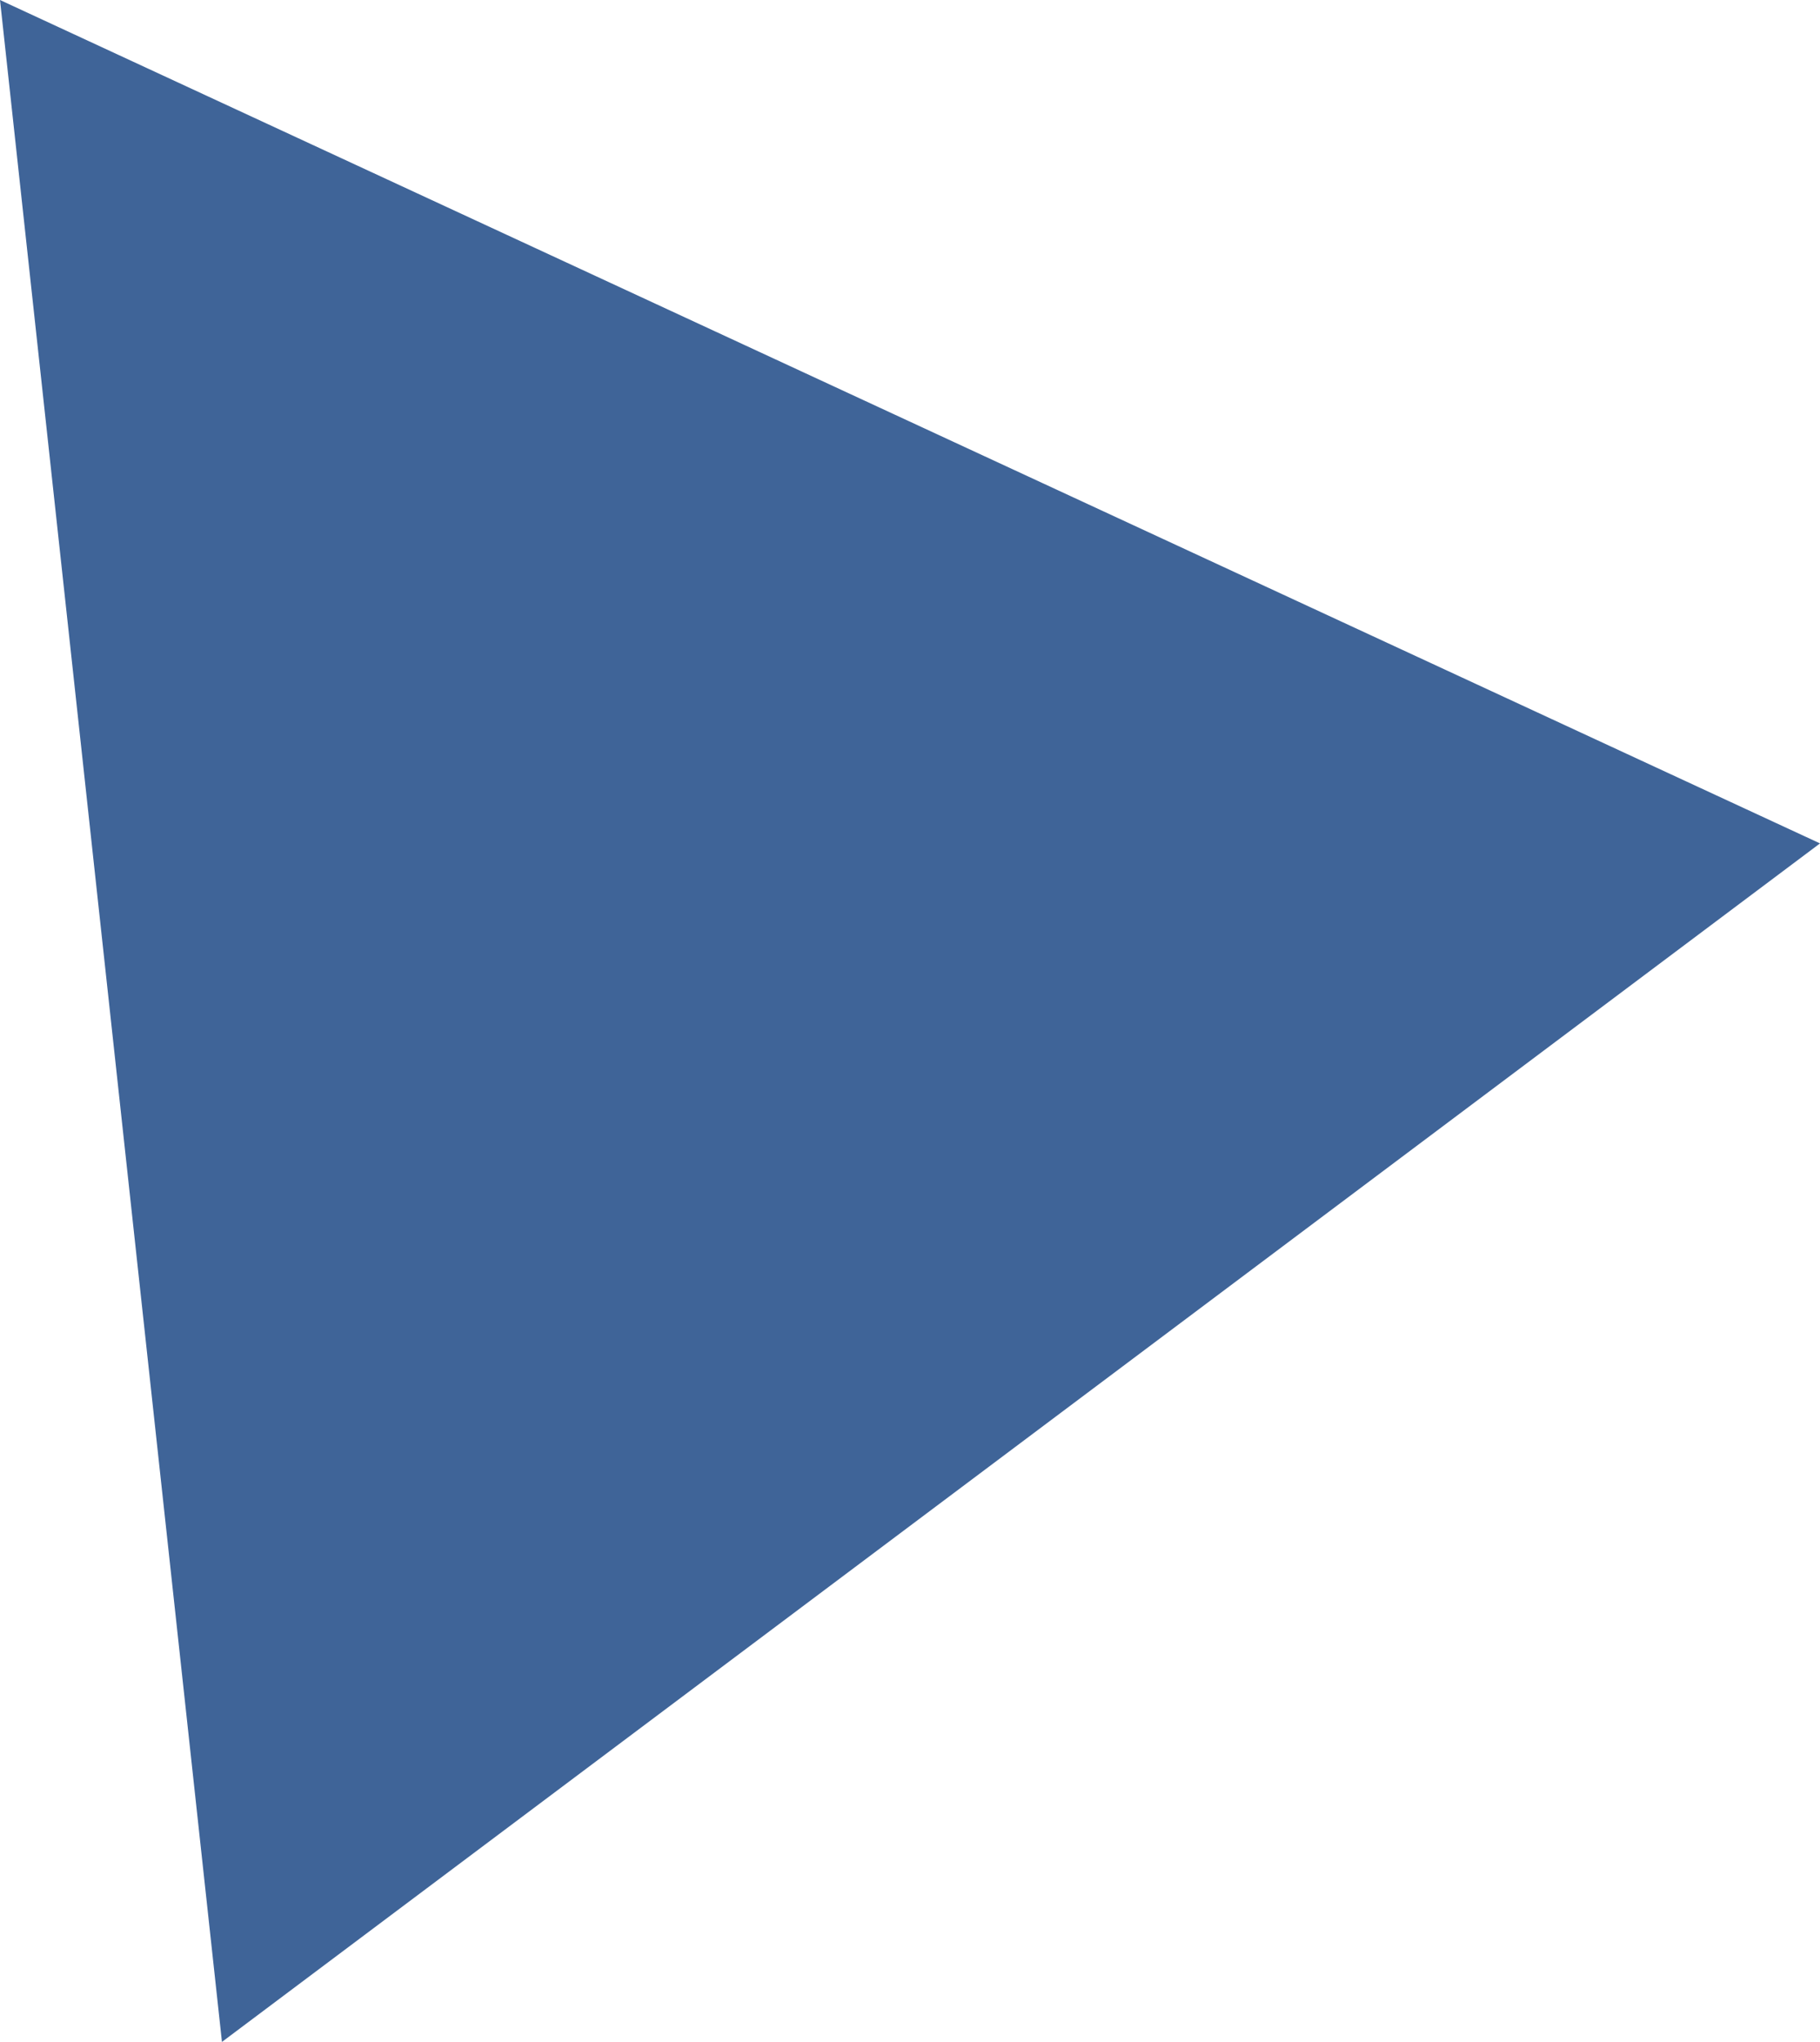 <?xml version="1.0" encoding="utf-8"?>
<!-- Generator: Adobe Illustrator 20.0.0, SVG Export Plug-In . SVG Version: 6.00 Build 0)  -->
<svg version="1.1" id="圖層_1" xmlns="http://www.w3.org/2000/svg" xmlns:xlink="http://www.w3.org/1999/xlink" x="0px" y="0px"
	 viewBox="0 0 41 46" style="enable-background:new 0 0 41 46;" xml:space="preserve">
<style type="text/css">
	.st0{fill:#3F6498;}
</style>
<path id="paper-6" class="st0" d="M0,0l5,46l36-27L0,0z"/>
</svg>
